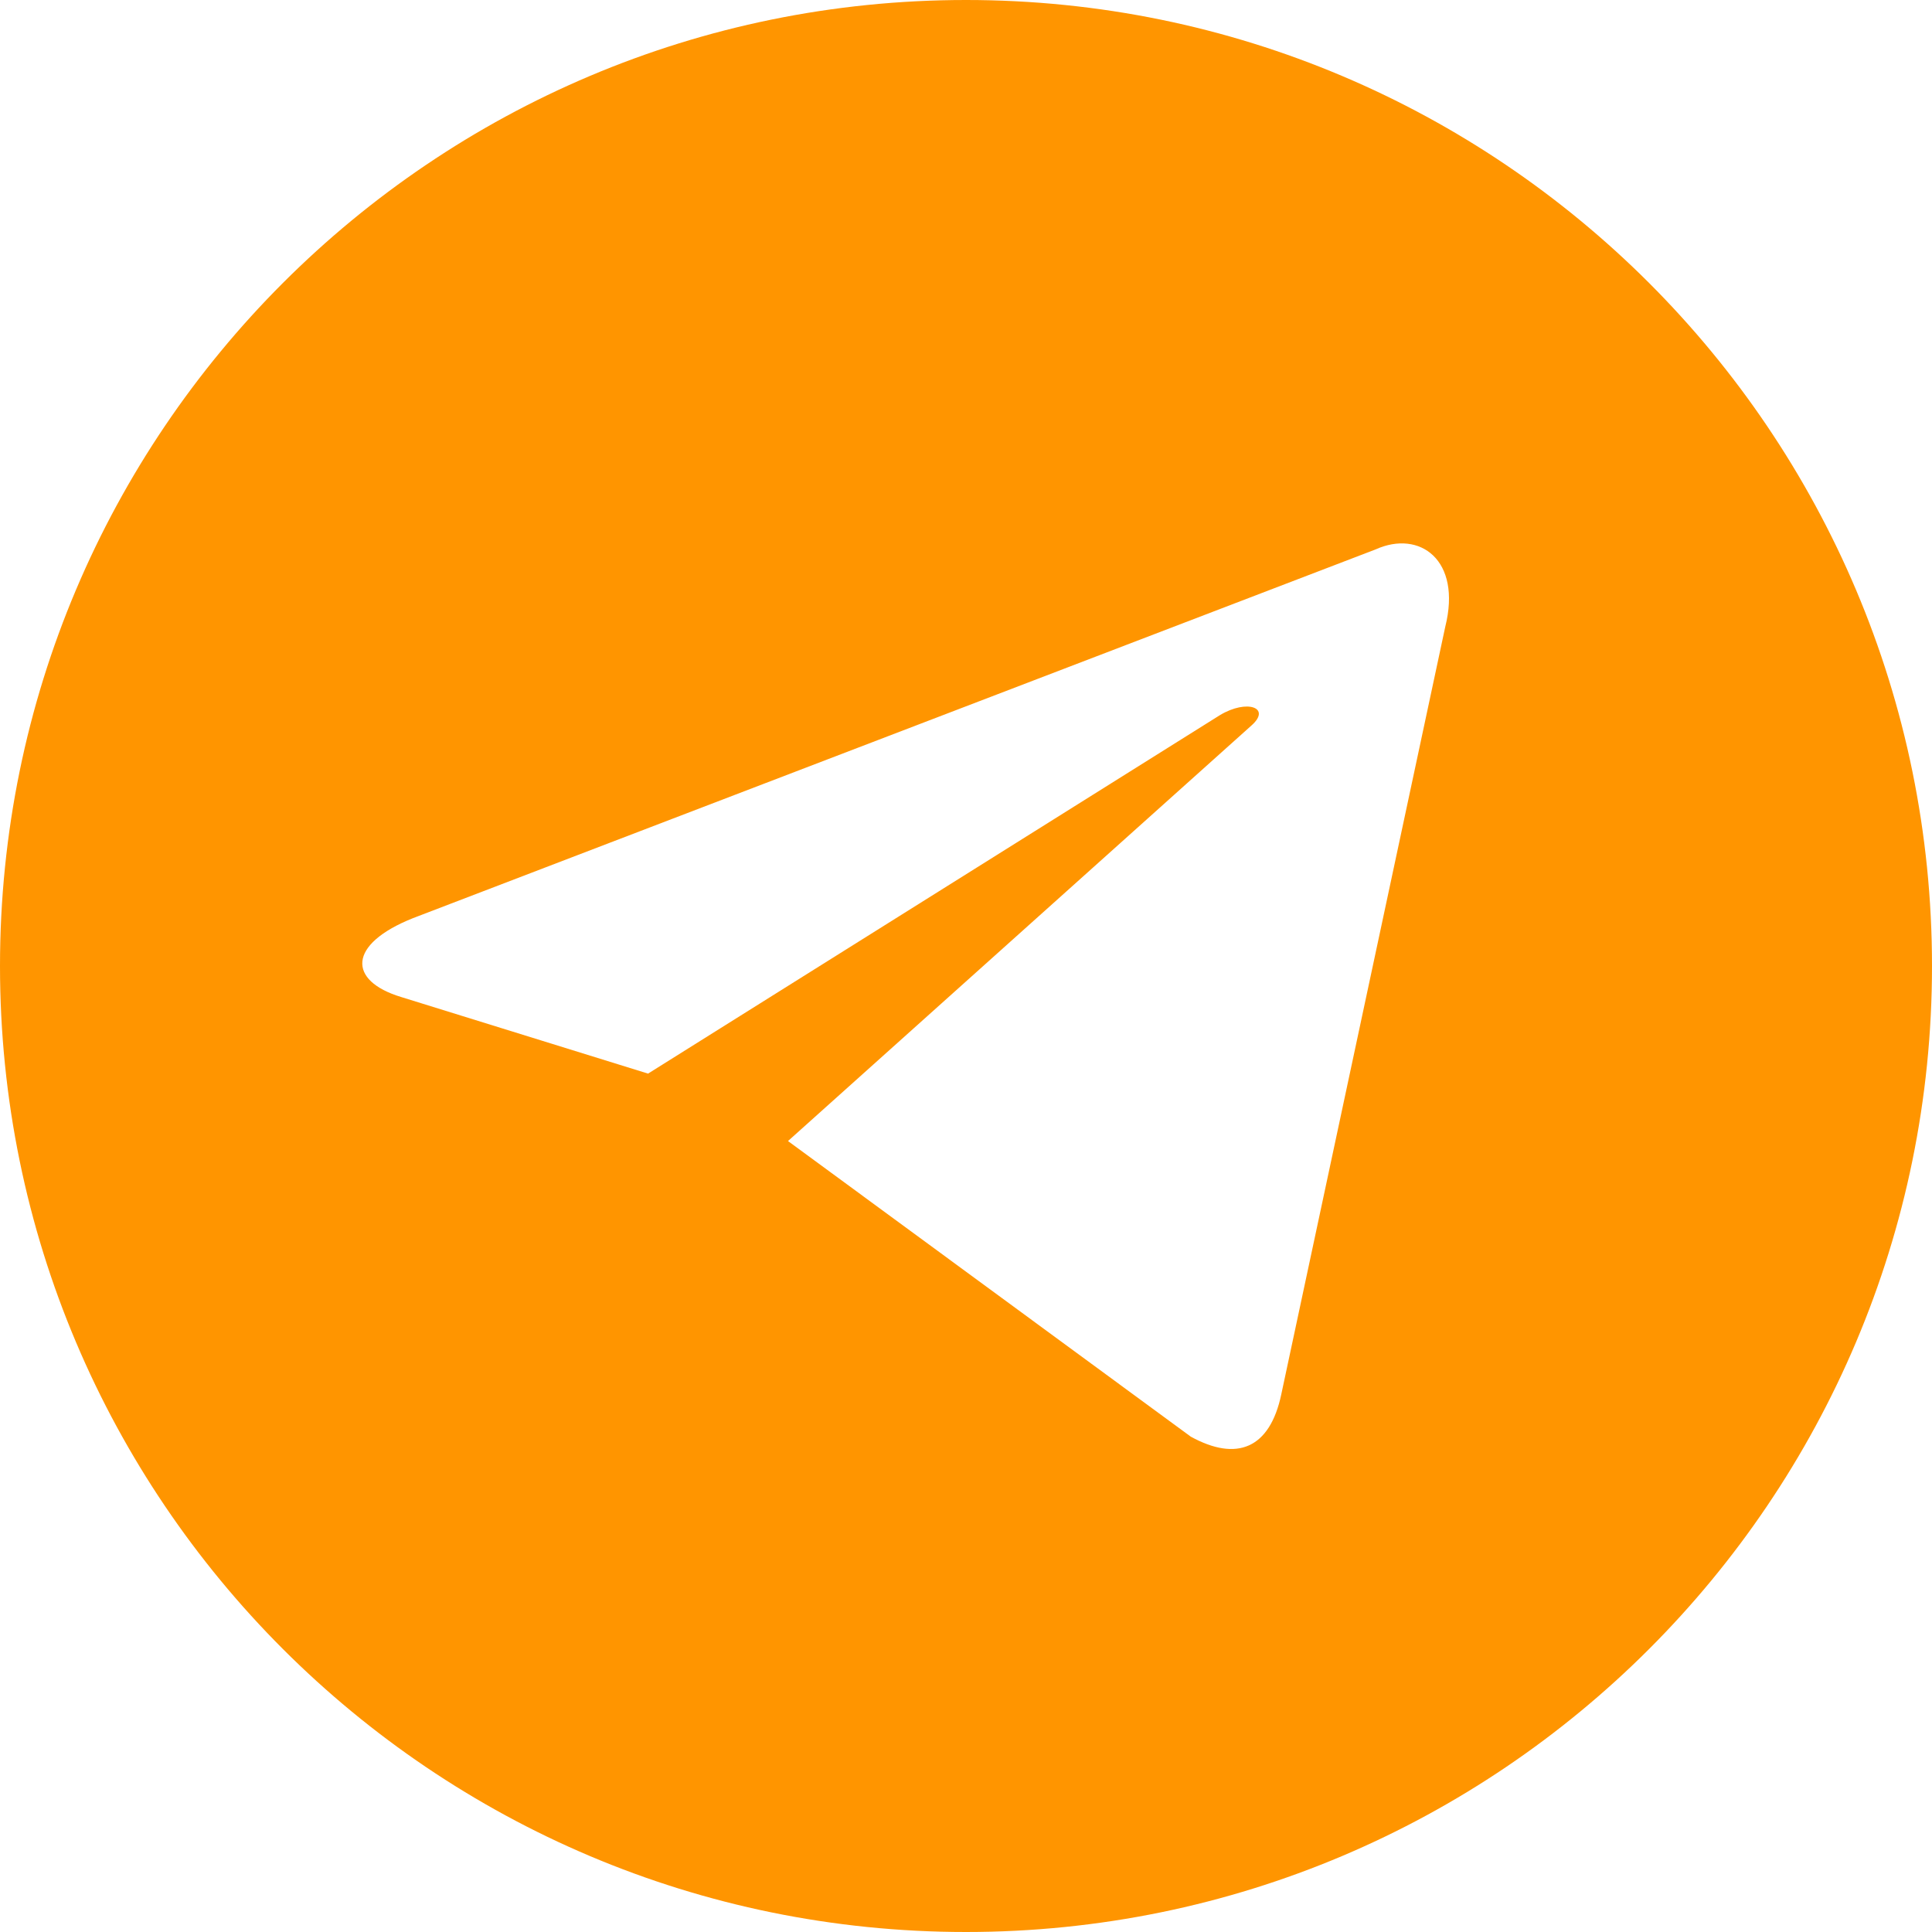 <?xml version="1.0" encoding="UTF-8"?>
<svg width="30px" height="30px" viewBox="0 0 30 30" version="1.1" xmlns="http://www.w3.org/2000/svg" xmlns:xlink="http://www.w3.org/1999/xlink">
    <title>ic_sc_tg0</title>
    <g id="landing" stroke="none" stroke-width="1" fill="none" fill-rule="evenodd">
        <g transform="translate(-1031, -10024)" fill="#FF9500" fill-rule="nonzero" id="ic_sc_tg0">
            <path d="M1046,10024 C1054.284,10024 1061,10030.716 1061,10039 C1061,10047.284 1054.284,10054 1046,10054 C1037.716,10054 1031,10047.284 1031,10039 C1031,10030.716 1037.716,10024 1046,10024 Z M1052.361,10032.531 L1037.413,10038.257 C1036.393,10038.664 1036.399,10039.229 1037.227,10039.481 L1041.063,10040.671 L1049.944,10035.104 C1050.363,10034.852 1050.747,10034.988 1050.432,10035.266 L1043.236,10041.718 L1049.49,10046.308 C1050.203,10046.7 1050.718,10046.497 1050.896,10045.65 L1053.442,10033.732 C1053.702,10032.693 1053.043,10032.223 1052.361,10032.531 Z"></path>
        </g>
    </g>
</svg>